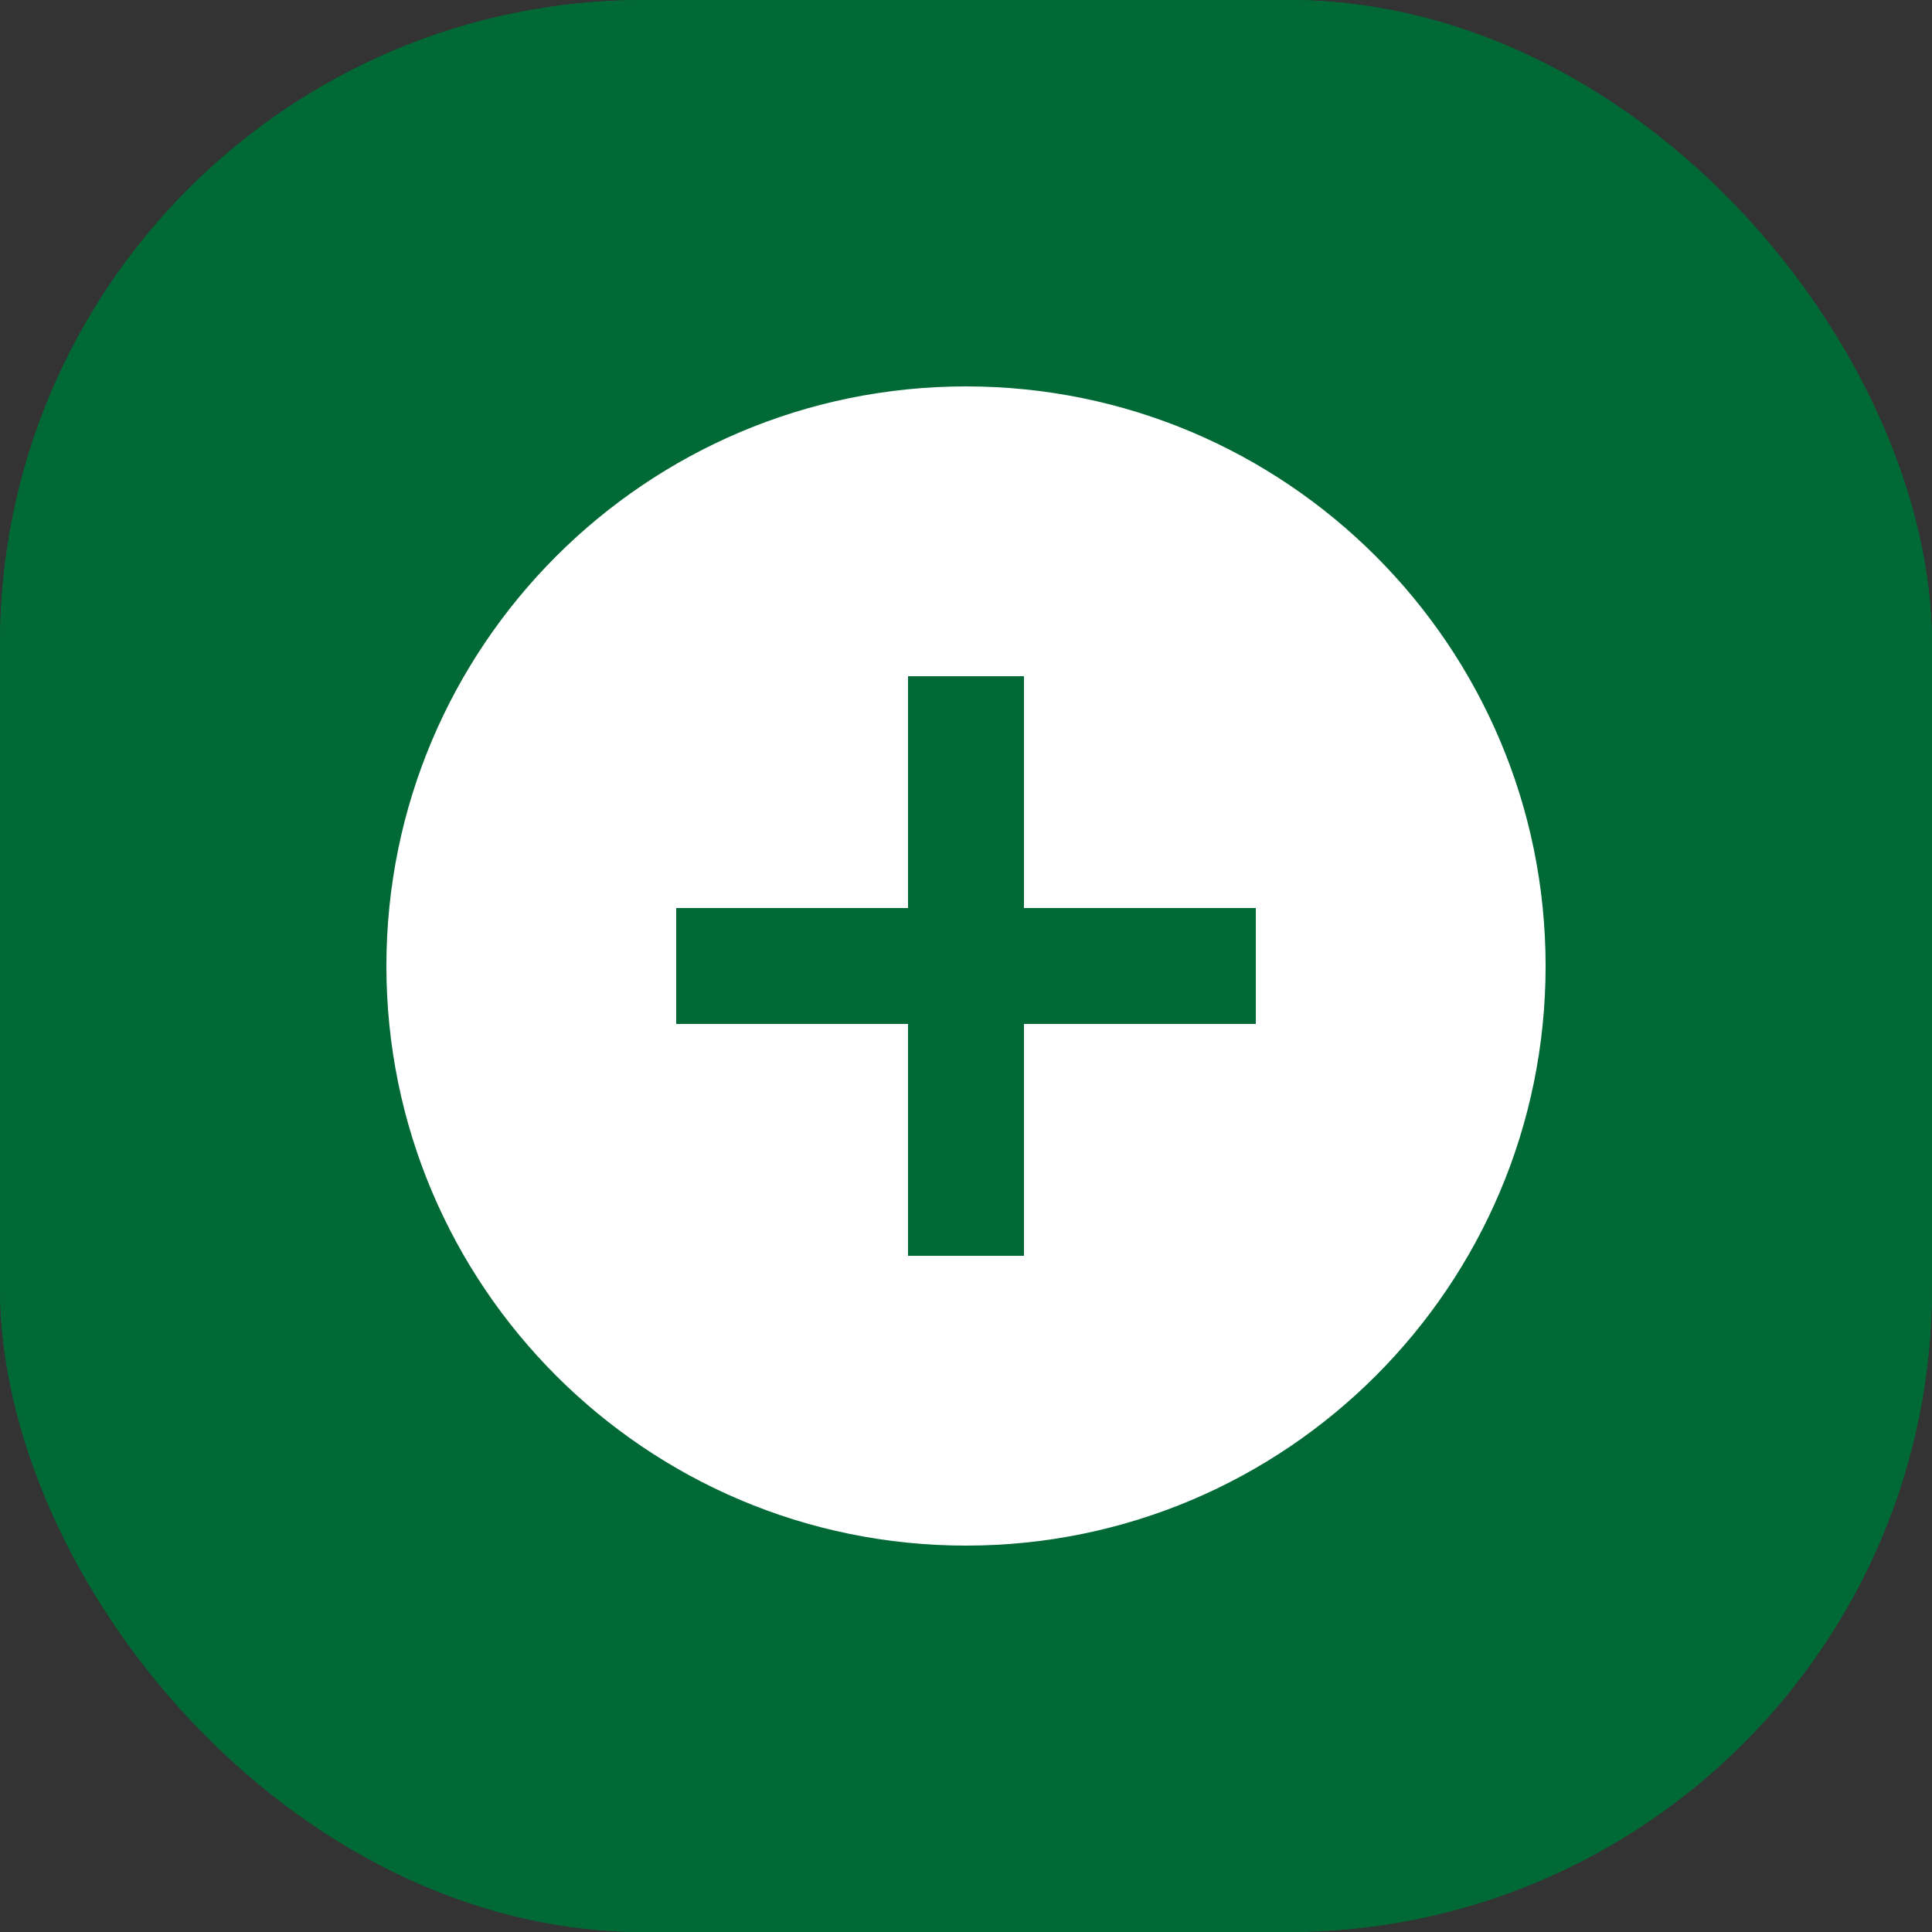 <svg width="15" height="15" viewBox="0 0 15 15" fill="none" xmlns="http://www.w3.org/2000/svg">
<rect x="0" y="0" width="15" height="15" fill="#333333" stroke="none"/>
<rect width="15" height="15" rx="5" fill="#016936"/>
<rect width="15" height="15" rx="5" fill="#016936"/>
<path d="M7.5 3C5.016 3 3 5.016 3 7.5C3 9.984 5.016 12 7.5 12C9.984 12 12 9.984 12 7.5C12 5.016 9.984 3 7.5 3ZM9.75 7.95H7.95V9.75H7.05V7.95H5.25V7.05H7.05V5.25H7.95V7.05H9.75V7.95Z" fill="white"/>
</svg>
